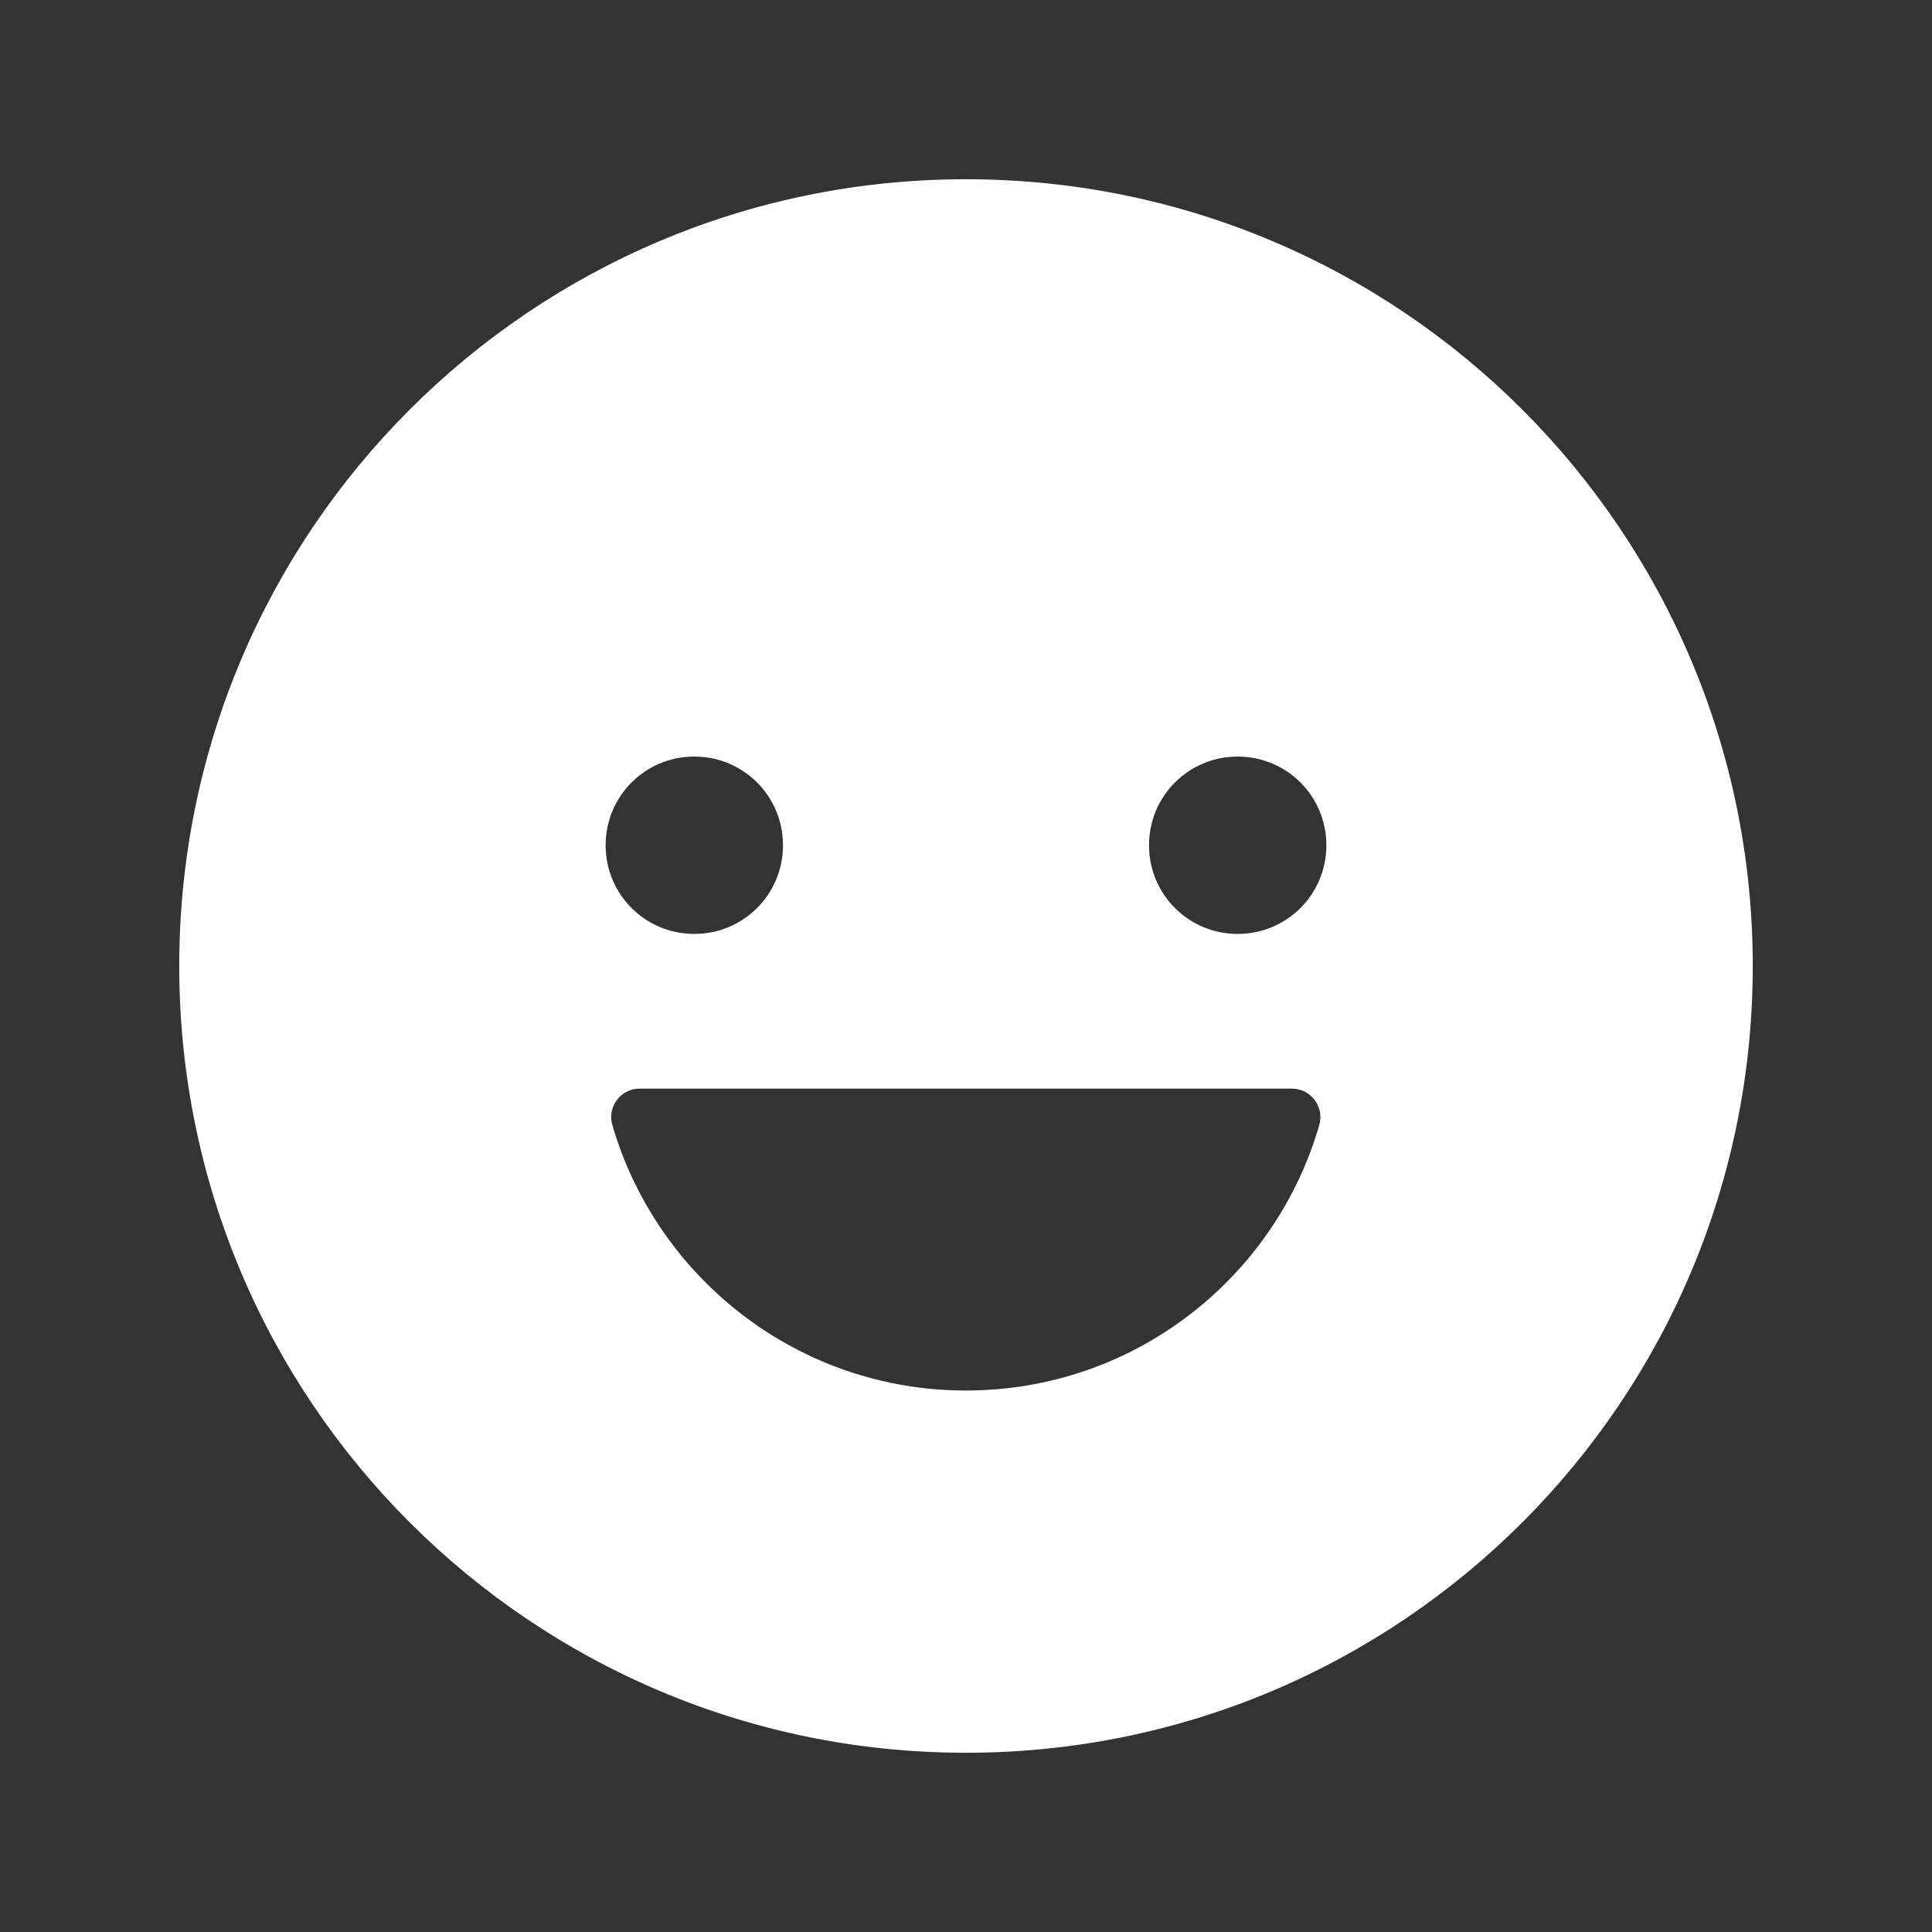 <?xml version="1.0" encoding="utf-8"?>
<!-- Generator: Adobe Illustrator 22.0.1, SVG Export Plug-In . SVG Version: 6.00 Build 0)  -->
<svg version="1.1" id="Layer_1" xmlns="http://www.w3.org/2000/svg" xmlns:xlink="http://www.w3.org/1999/xlink" x="0px" y="0px"
	 viewBox="0 0 512 512" style="enable-background:new 0 0 512 512;" xml:space="preserve" stroke="white" fill="white">
<rect x="0" y="0" width="512" height="512" fill="#333333" stroke="none"/>
<g>
	<path d="M256,48C141.1,48,48,141.1,48,256s93.1,208,208,208s208-93.1,208-208S370.9,48,256,48z M328,200c13.3,0,24,10.7,24,24
		s-10.7,24-24,24s-24-10.7-24-24S314.7,200,328,200z M184,200c13.3,0,24,10.7,24,24s-10.7,24-24,24s-24-10.7-24-24
		S170.7,200,184,200z M256,369c-44.7,0-82.3-29.9-94.2-70.7c-1.5-5.1,2.3-10.3,7.7-10.3h172.9c5.3,0,9.2,5.1,7.7,10.3
		C338.3,339.1,300.7,369,256,369z"/>
</g>
</svg>
